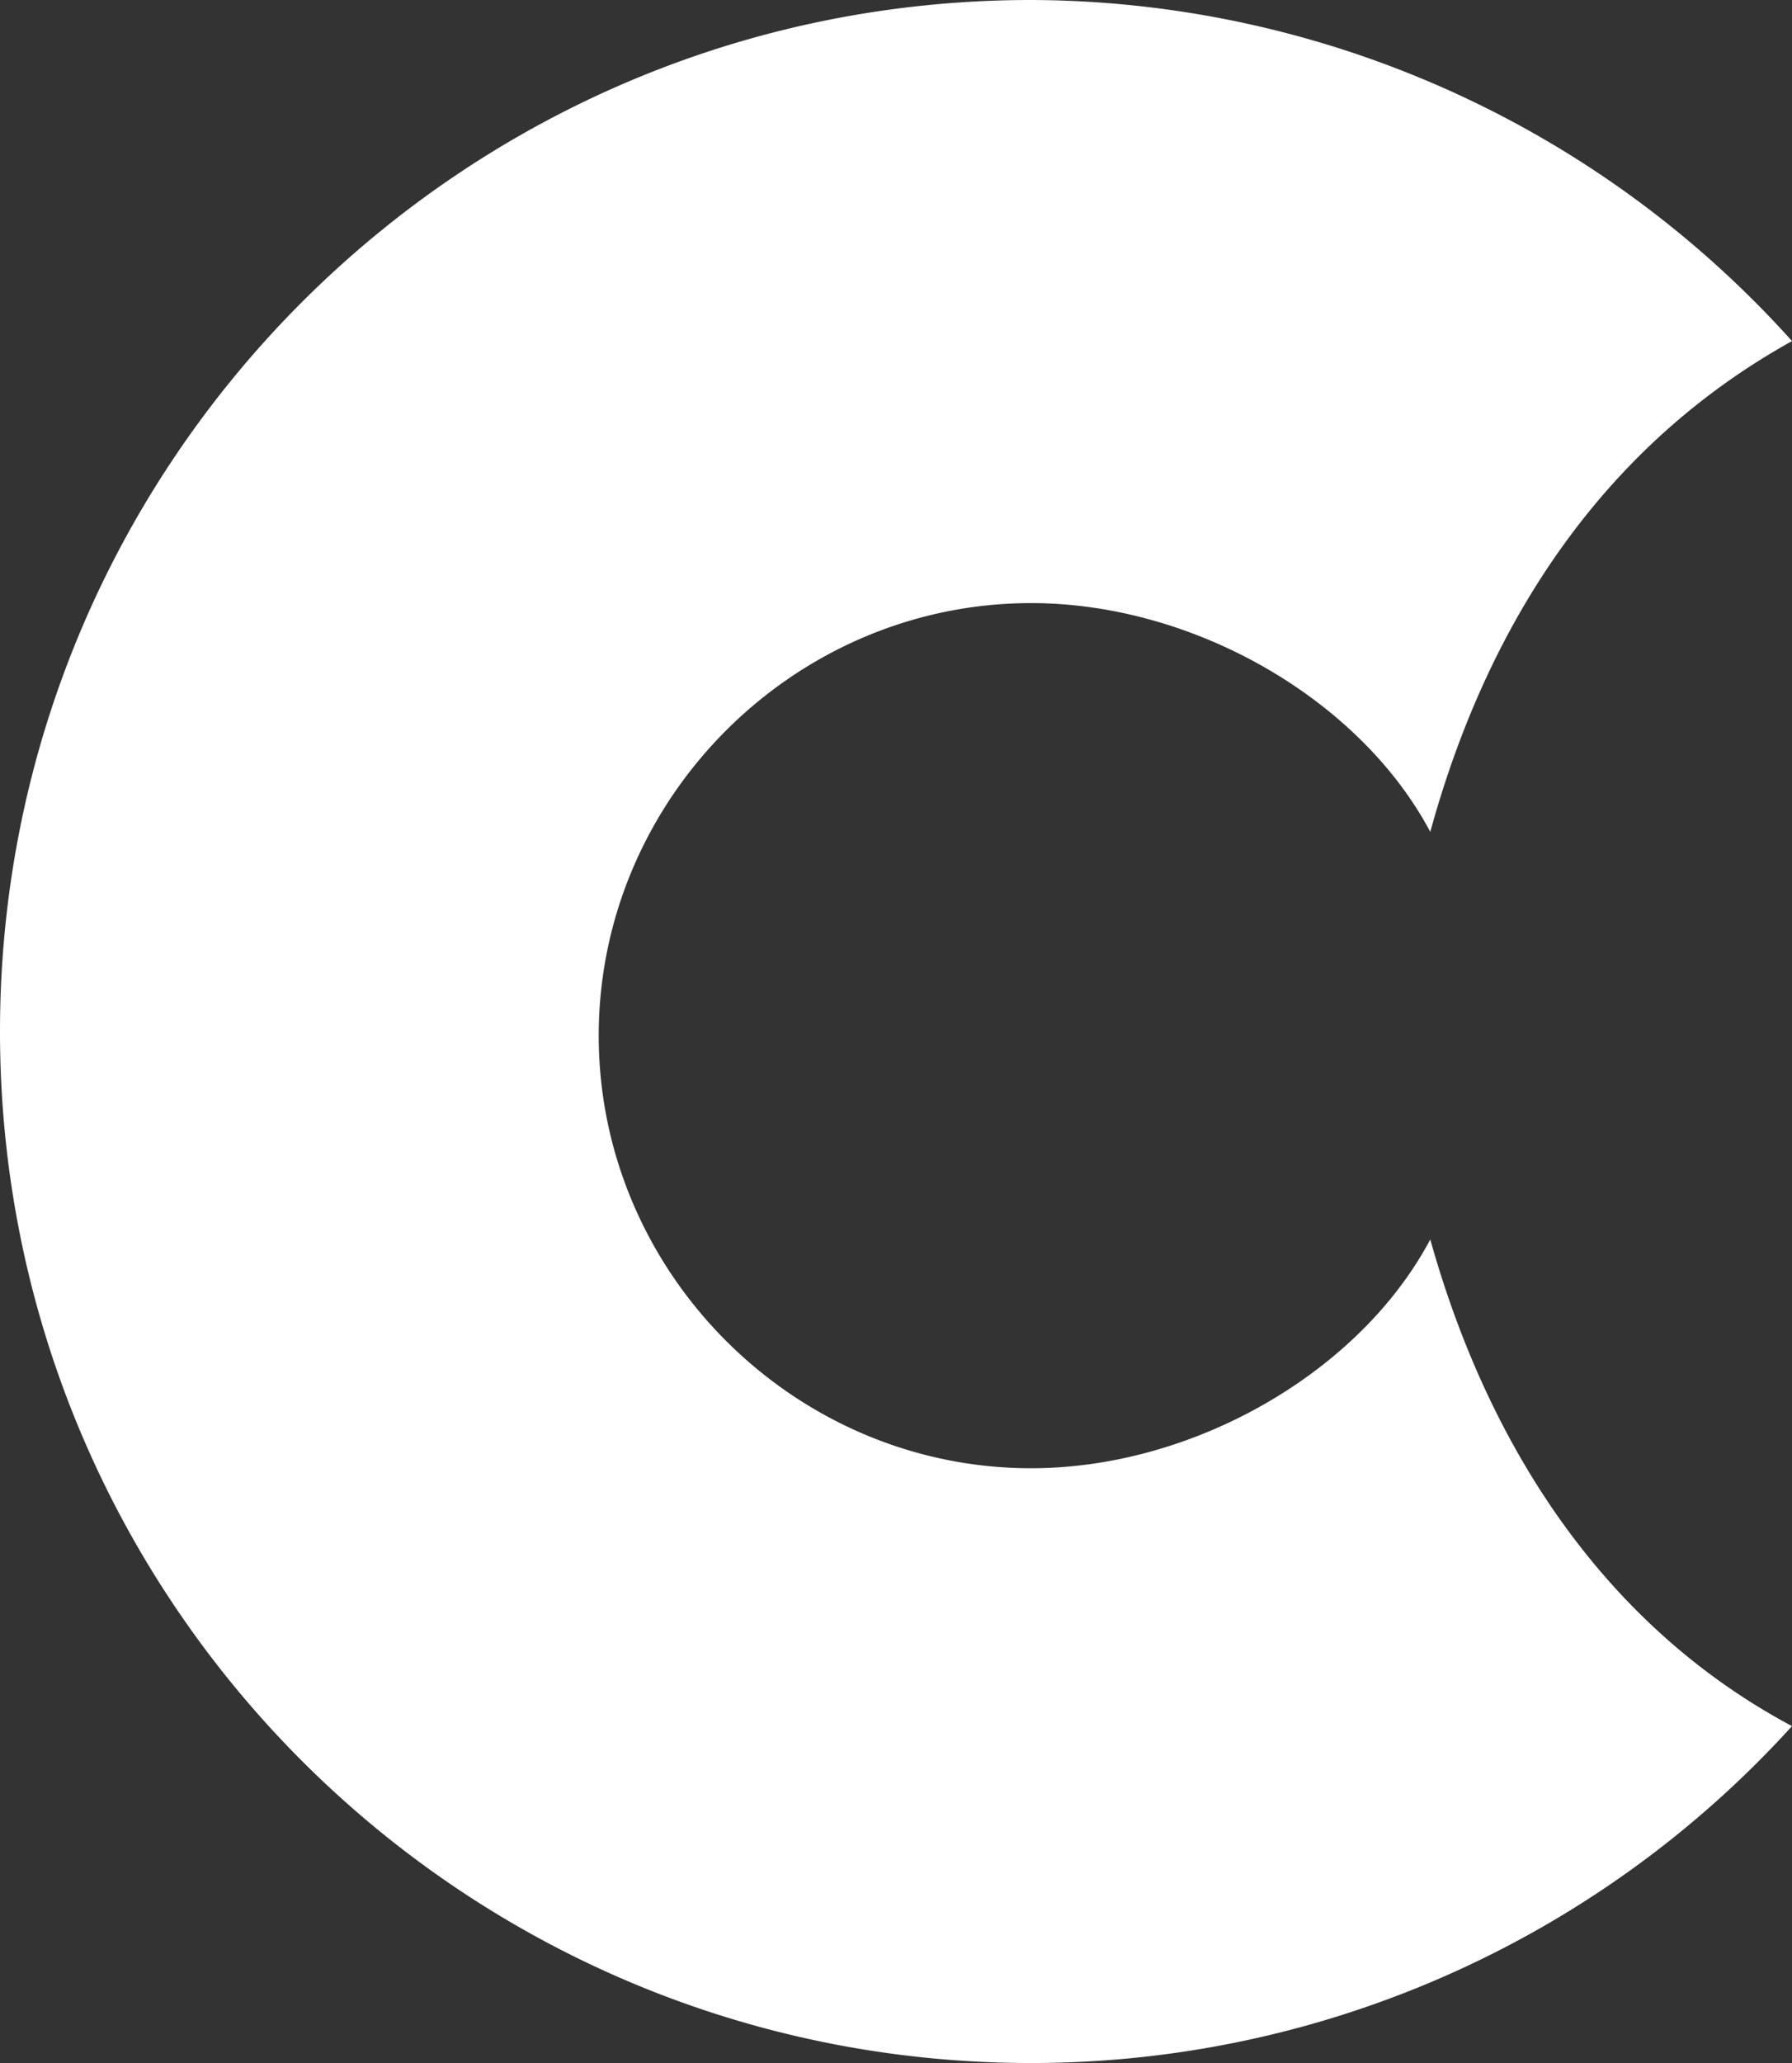 <svg id="Layer_1" data-name="Layer 1" xmlns="http://www.w3.org/2000/svg" viewBox="0 0 431 496"><rect x="0" y="0" width="431" height="496" fill="#333333" stroke="none"/><title>cuttlefish</title><path d="M344,306c-17,32-57,55-96,55-57,0-104-47-104-104s47-104,104-104c39,0,79,23,96,55,14-51,42-93,87-118A247,247,0,0,0,248,8C111,8,0,119,0,256S111,504,248,504a247,247,0,0,0,183-81C386,399,358,356,344,306Z" transform="translate(0 -8)" style="fill:#fff"/></svg>